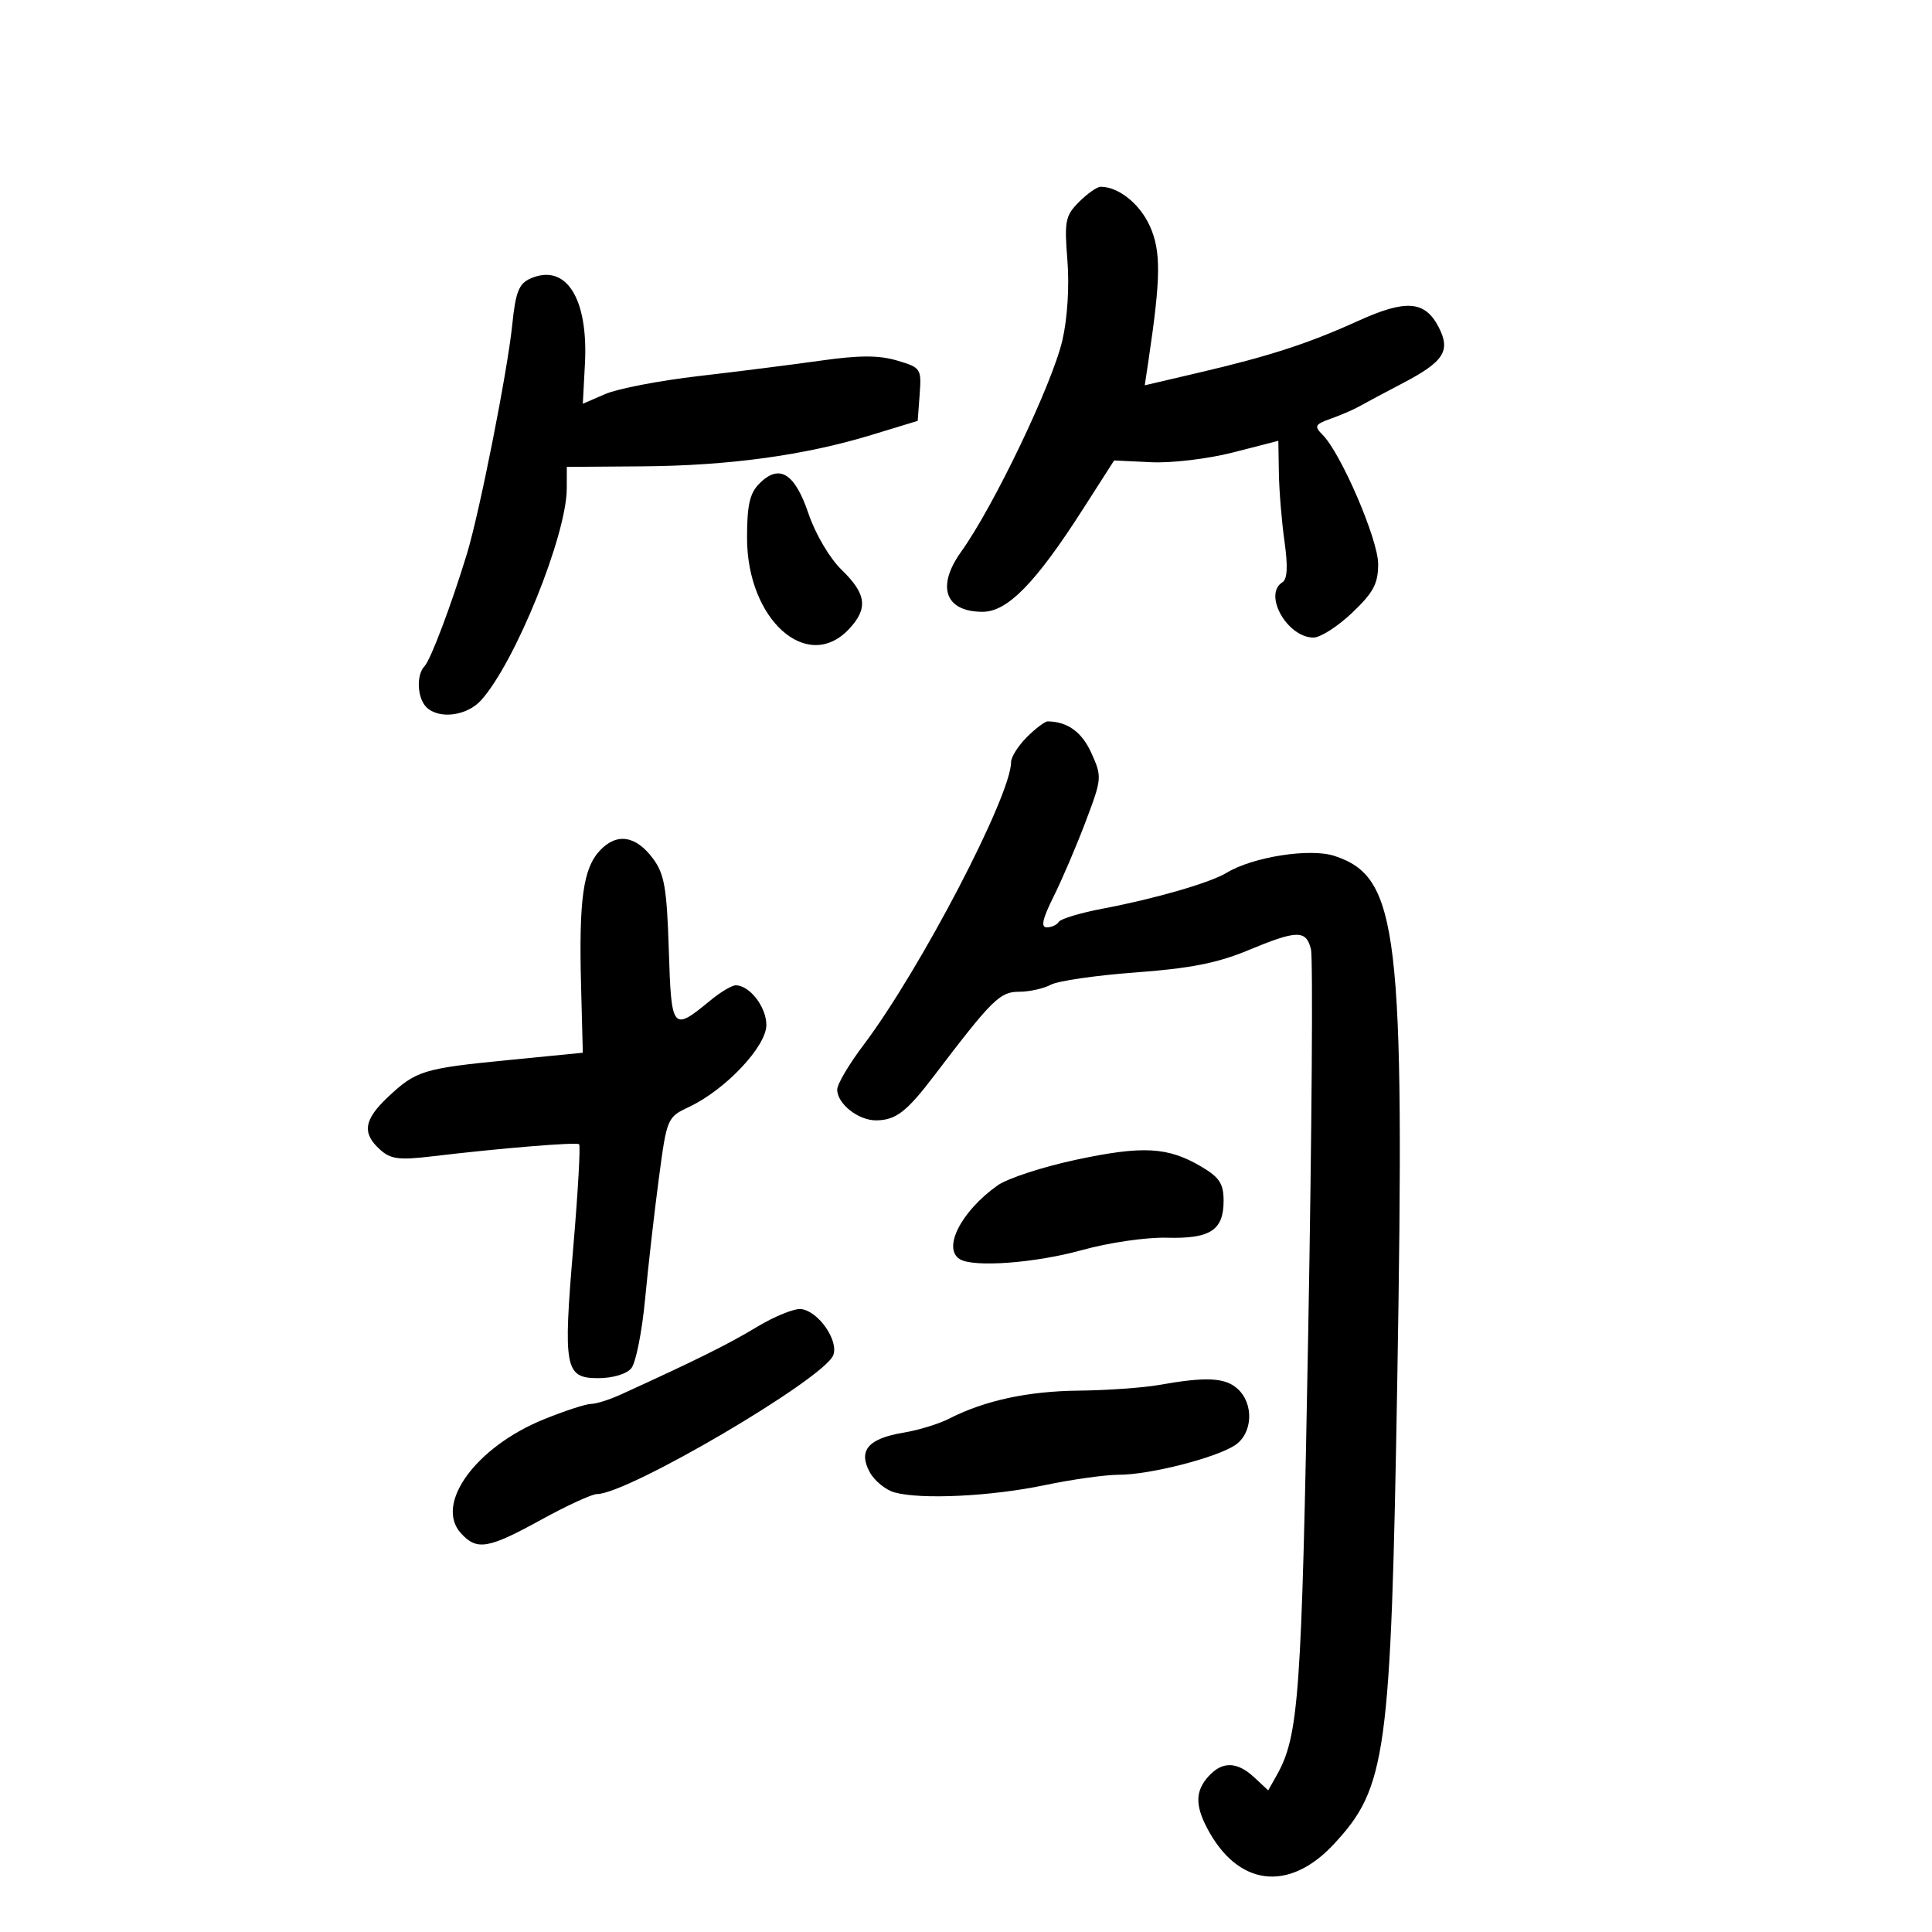 <svg xmlns="http://www.w3.org/2000/svg" width="300" height="300" viewBox="0 0 300 300" version="1.1">
	<path d="M 167.558 31.351 C 165.422 33.487, 165.256 34.319, 165.746 40.423 C 166.067 44.420, 165.753 49.443, 164.971 52.821 C 163.395 59.631, 154.320 78.592, 149.250 85.668 C 145.358 91.101, 146.751 95, 152.584 95 C 156.437 95, 160.804 90.535, 168.124 79.110 L 173 71.500 178.750 71.773 C 181.949 71.925, 187.606 71.248, 191.500 70.248 L 198.500 68.450 198.584 73.475 C 198.630 76.239, 199.024 81.026, 199.460 84.113 C 200.005 87.979, 199.901 89.943, 199.126 90.422 C 196.102 92.291, 199.881 99, 203.958 99 C 205.035 99, 207.735 97.270, 209.958 95.155 C 213.272 92.002, 214 90.637, 214 87.577 C 214 83.777, 208.232 70.375, 205.362 67.505 C 204.027 66.170, 204.173 65.893, 206.680 65.001 C 208.231 64.450, 210.207 63.596, 211.072 63.102 C 211.936 62.609, 214.980 60.984, 217.835 59.491 C 224.223 56.151, 225.296 54.473, 223.394 50.795 C 221.272 46.691, 218.331 46.457, 210.947 49.806 C 203.142 53.347, 197.172 55.287, 186.130 57.872 L 177.759 59.831 178.380 55.666 C 180.259 43.044, 180.292 38.974, 178.546 35.102 C 176.984 31.639, 173.681 29, 170.907 29 C 170.358 29, 168.851 30.058, 167.558 31.351 M 82.320 43.270 C 80.576 44.049, 80.053 45.388, 79.549 50.365 C 78.821 57.562, 74.478 79.527, 72.504 86 C 70.068 93.984, 66.865 102.475, 65.920 103.450 C 64.620 104.792, 64.778 108.378, 66.200 109.800 C 68.127 111.727, 72.480 111.189, 74.690 108.750 C 79.970 102.924, 87.992 83.108, 88.007 75.852 L 88.015 72.500 99.757 72.413 C 113.193 72.314, 124.907 70.710, 135.292 67.547 L 142.500 65.351 142.805 61.232 C 143.100 57.240, 142.993 57.078, 139.305 55.986 C 136.480 55.149, 133.440 55.150, 127.500 55.991 C 123.100 56.613, 114.550 57.695, 108.500 58.395 C 102.450 59.095, 95.925 60.348, 94 61.181 L 90.500 62.695 90.828 56.503 C 91.372 46.256, 87.862 40.797, 82.320 43.270 M 117.926 75.074 C 116.418 76.582, 116 78.417, 116 83.535 C 116 96.215, 125.352 104.577, 131.826 97.686 C 134.826 94.492, 134.554 92.240, 130.718 88.515 C 128.826 86.677, 126.630 82.957, 125.534 79.732 C 123.397 73.444, 121.015 71.985, 117.926 75.074 M 159.455 114.455 C 158.105 115.805, 157 117.549, 157 118.332 C 157 123.562, 142.877 150.626, 134.038 162.333 C 131.817 165.275, 130 168.359, 130 169.186 C 130 171.405, 133.305 174.005, 136.079 173.968 C 139.124 173.928, 140.788 172.640, 145.079 167 C 154.070 155.182, 155.266 154, 158.233 154 C 159.827 154, 162.050 153.509, 163.172 152.908 C 164.295 152.307, 170.227 151.448, 176.356 150.999 C 184.725 150.386, 189.051 149.538, 193.730 147.591 C 201.424 144.391, 202.802 144.363, 203.563 147.393 C 203.893 148.710, 203.704 175.372, 203.143 206.643 C 202.118 263.731, 201.702 269.539, 198.197 275.754 L 196.925 278.008 194.774 276.004 C 192.100 273.512, 189.802 273.456, 187.655 275.829 C 185.631 278.065, 185.562 280.258, 187.405 283.800 C 192.137 292.895, 200.099 293.920, 207.136 286.339 C 215.295 277.550, 215.980 272.546, 216.966 214.500 C 218.154 144.551, 217.156 136.187, 207.235 132.913 C 203.441 131.660, 194.557 133.046, 190.468 135.527 C 187.905 137.083, 179.369 139.553, 171.221 141.096 C 167.767 141.750, 164.703 142.671, 164.412 143.143 C 164.120 143.614, 163.282 144, 162.550 144 C 161.585 144, 161.872 142.688, 163.587 139.250 C 164.891 136.637, 167.131 131.399, 168.567 127.609 C 171.113 120.886, 171.135 120.626, 169.476 116.946 C 168 113.673, 165.795 112.067, 162.705 112.014 C 162.267 112.006, 160.805 113.105, 159.455 114.455 M 93.132 132.089 C 90.554 134.855, 89.880 139.707, 90.226 152.985 L 90.500 163.469 79 164.600 C 65.703 165.908, 64.617 166.241, 60.250 170.341 C 56.507 173.855, 56.183 175.950, 58.988 178.489 C 60.671 180.012, 61.933 180.173, 67.238 179.540 C 77.723 178.288, 89.475 177.324, 89.923 177.678 C 90.156 177.862, 89.758 184.940, 89.040 193.407 C 87.419 212.501, 87.700 214, 92.897 214 C 95.146 214, 97.287 213.360, 98.029 212.465 C 98.730 211.621, 99.694 206.783, 100.171 201.715 C 100.649 196.647, 101.608 188.225, 102.303 183 C 103.557 173.570, 103.592 173.488, 107.065 171.845 C 112.689 169.184, 119 162.475, 119 159.156 C 119 156.362, 116.405 153, 114.248 153 C 113.646 153, 111.881 154.048, 110.327 155.330 C 104.400 160.215, 104.249 160.032, 103.851 147.495 C 103.545 137.874, 103.169 135.702, 101.395 133.317 C 98.721 129.723, 95.748 129.281, 93.132 132.089 M 167.090 180.086 C 161.914 181.189, 156.421 182.988, 154.883 184.083 C 149.246 188.098, 146.312 193.839, 149.038 195.523 C 151.168 196.840, 160.745 196.129, 168 194.116 C 172.198 192.950, 178.003 192.104, 181.187 192.192 C 187.924 192.379, 190 191.033, 190 186.476 C 190 183.794, 189.368 182.825, 186.529 181.149 C 181.336 178.086, 177.465 177.874, 167.090 180.086 M 117.500 206.067 C 113.108 208.723, 108.039 211.239, 96.349 216.564 C 94.616 217.354, 92.555 218, 91.769 218 C 90.983 218, 87.676 219.082, 84.420 220.404 C 73.886 224.682, 67.449 233.524, 71.561 238.067 C 74.042 240.809, 75.776 240.521, 84 236 C 88.002 233.800, 91.910 232, 92.685 232 C 97.499 232, 127.986 214.084, 129.388 210.431 C 130.259 208.160, 127.078 203.594, 124.400 203.272 C 123.355 203.146, 120.250 204.404, 117.500 206.067 M 180 215.051 C 177.525 215.491, 171.900 215.890, 167.500 215.937 C 159.584 216.021, 152.878 217.474, 147.352 220.303 C 145.784 221.106, 142.613 222.077, 140.308 222.460 C 134.831 223.370, 133.239 225.210, 135.033 228.561 C 135.766 229.932, 137.522 231.367, 138.933 231.750 C 143.092 232.879, 153.925 232.350, 162.208 230.615 C 166.447 229.727, 171.640 229, 173.748 229 C 178.498 229, 188.734 226.399, 191.750 224.426 C 194.531 222.607, 194.753 217.991, 192.171 215.655 C 190.231 213.899, 187.294 213.753, 180 215.051" stroke="none" fill="black" fill-rule="evenodd"/>
</svg>